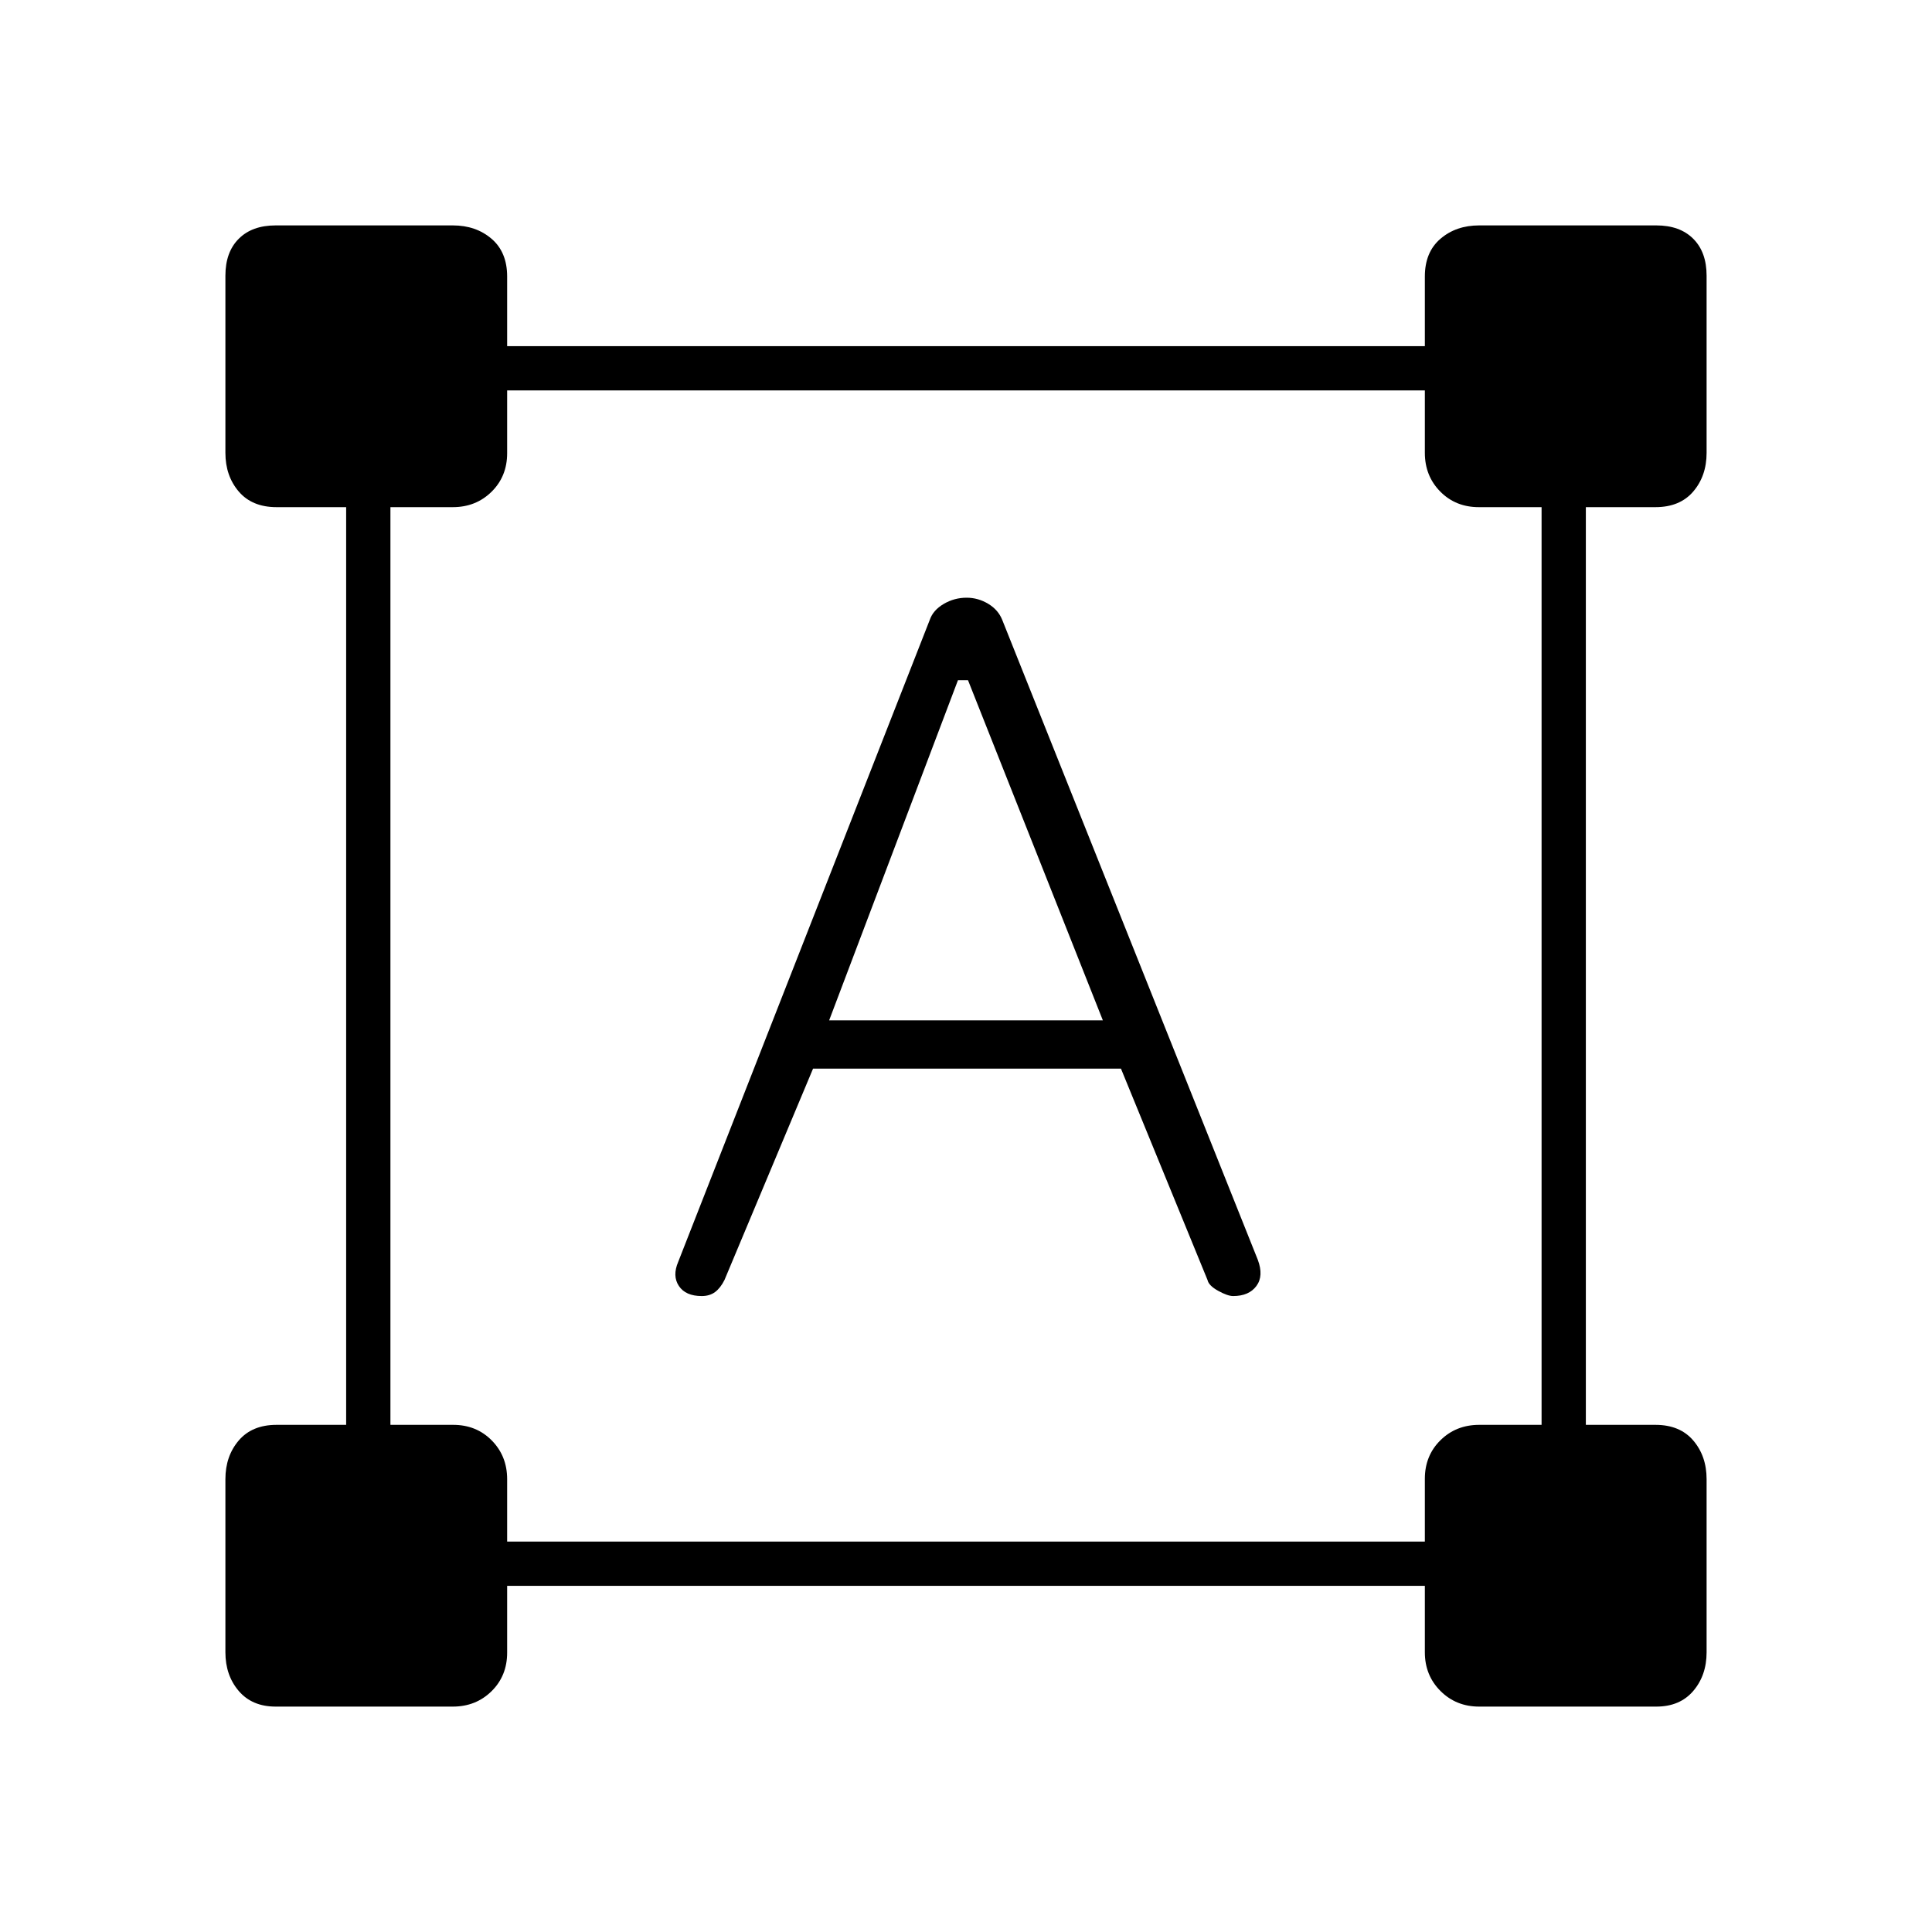 <svg xmlns="http://www.w3.org/2000/svg" width="48" height="48" viewBox="0 96 960 960"><path d="M137 944q-11.725 0-18.363-7.763Q112 928.475 112 917v-86q0-11.475 6.637-19.237Q125.275 804 137.421 804H172V348h-34.579q-12.146 0-18.784-7.763Q112 332.475 112 321v-88q0-11.725 6.637-18.362Q125.275 208 137 208h88q11.475 0 19.238 6.638Q252 221.275 252 233.421V268h456v-34.579q0-12.146 7.763-18.783Q723.525 208 735 208h88q11.725 0 18.362 6.638Q848 221.275 848 233v88q0 11.475-6.638 19.237Q834.725 348 822.579 348H788v456h34.579q12.146 0 18.783 7.763Q848 819.525 848 831v86q0 11.475-6.638 19.237Q834.725 944 823 944h-88q-11.475 0-19.237-7.763Q708 928.475 708 917v-33H252v33.175q0 11.55-7.762 19.187Q236.475 944 225 944h-88Zm115-82h456v-31.175q0-11.55 7.763-19.187Q723.525 804 735 804h31V348h-31.175q-11.55 0-19.187-7.763Q708 332.475 708 321v-31H252v31.175q0 11.55-7.762 19.187Q236.475 348 225 348h-31v456h31.175q11.55 0 19.188 7.763Q252 819.525 252 831v31Zm96.691-122q-8.011 0-11.351-5-3.34-5-.34-12l125-319q1.643-4.8 6.903-7.9 5.261-3.1 11.398-3.1Q486 393 491 396t7 8l127 318q3 8-.701 13-3.702 5-11.567 5-2.732 0-7.443-2.605-4.71-2.606-5.289-5.395l-43-105H404l-44 105q-2 4-4.681 6-2.68 2-6.628 2ZM412 603h136l-67-169h-5l-64 169Z"/></svg>